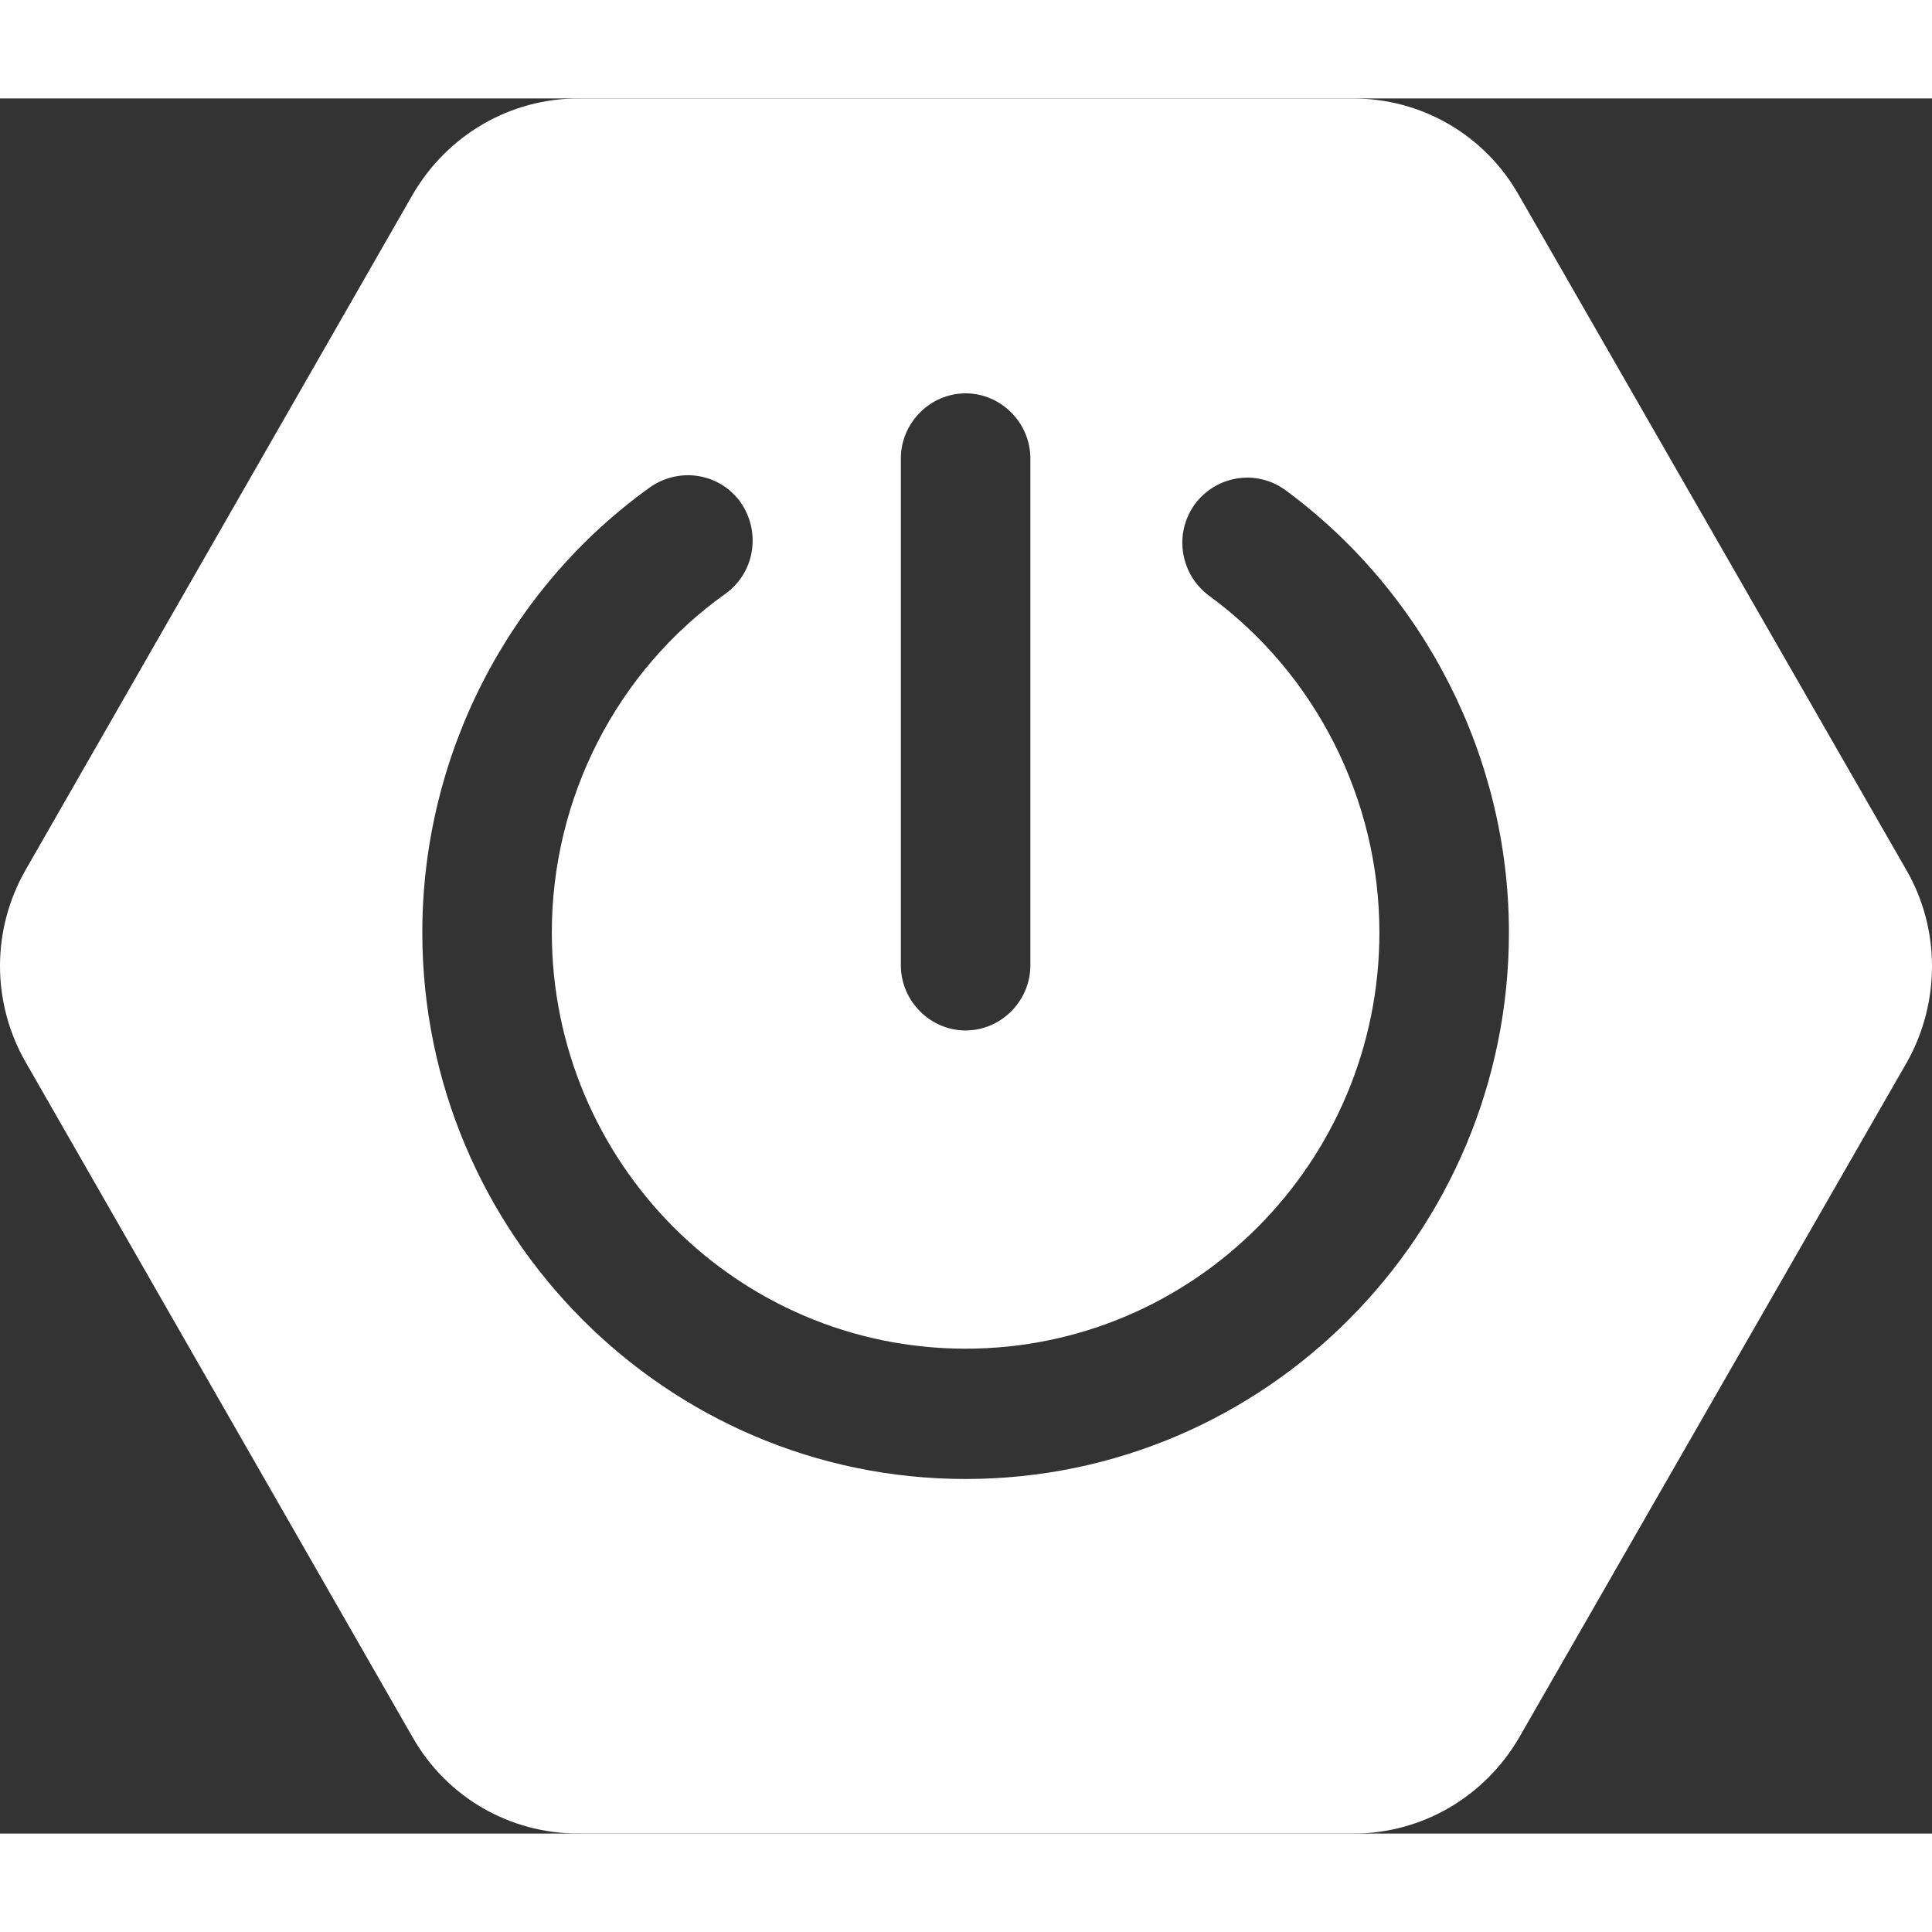 <svg width="275" height="275" viewBox="0 0 314 282" fill="none" xmlns="http://www.w3.org/2000/svg">
<rect x="0" y="0" width="314" height="282" fill="#333333" stroke="none"/>
<path d="M309.831 125.395L246.79 15.605C241.251 5.908 231.058 0 219.868 0H94.007C82.928 0 72.735 5.908 67.085 15.605L4.155 125.395C-1.385 135.092 -1.385 146.908 4.155 156.605L67.085 266.395C72.624 276.092 82.817 282 94.007 282H219.979C231.058 282 241.251 276.092 246.901 266.395L309.942 156.605C315.371 146.908 315.371 134.981 309.831 125.395ZM146.412 58.518C146.412 52.722 151.176 47.929 156.938 47.929C162.699 47.929 167.463 52.722 167.463 58.518V140.889C167.463 146.685 162.699 151.477 156.938 151.477C151.176 151.477 146.412 146.685 146.412 140.889V58.518ZM156.938 224.374C108.189 224.374 68.636 184.47 68.636 135.538C68.636 106.892 82.485 79.807 105.641 63.199C110.405 59.855 116.942 60.858 120.376 65.651C123.7 70.444 122.703 77.02 117.939 80.476C100.212 93.071 89.686 113.692 89.686 135.538C89.686 172.878 119.822 203.196 156.938 203.196C194.053 203.196 224.189 172.878 224.189 135.538C224.189 114.026 213.885 93.517 196.491 80.81C191.837 77.355 190.729 70.779 194.164 65.986C197.598 61.304 204.135 60.19 208.899 63.645C231.612 80.364 245.239 107.227 245.239 135.538C245.239 184.47 205.686 224.374 156.938 224.374Z" fill="white"/>
</svg>

